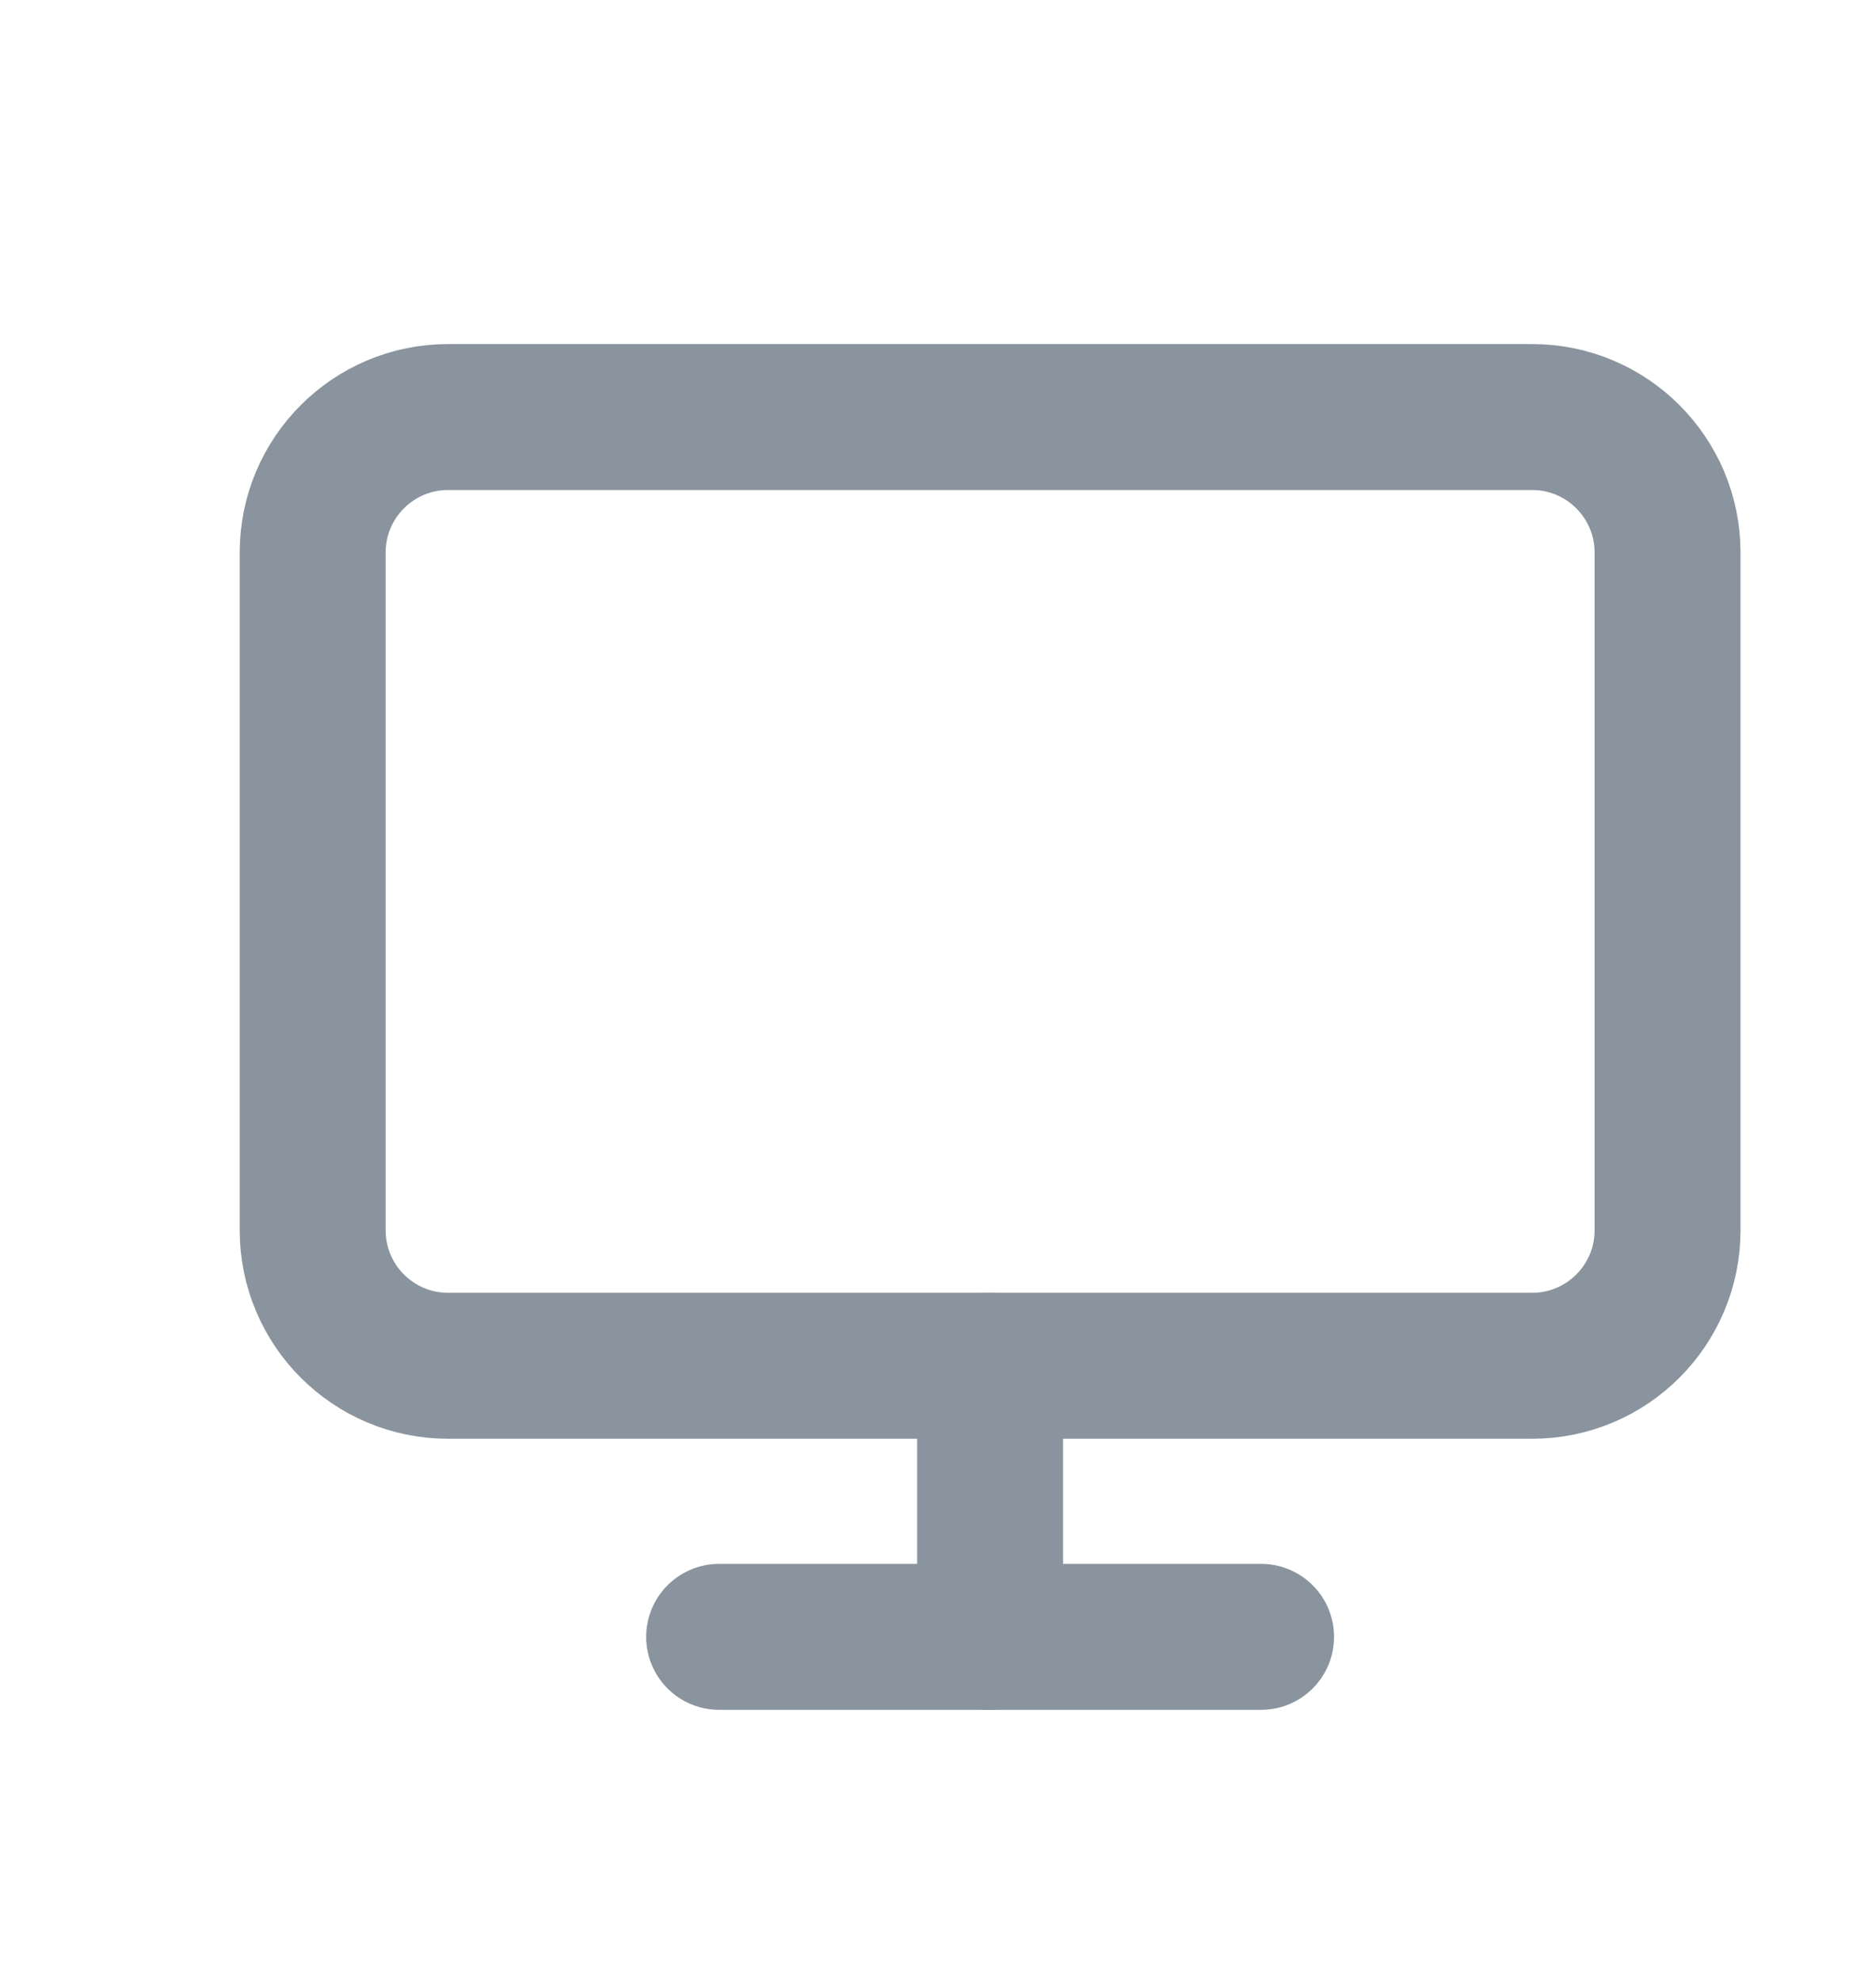<svg width="18" height="19" viewBox="0 0 18 19" fill="none" xmlns="http://www.w3.org/2000/svg">
<path d="M14.7 4H4.3C3.582 4 3 4.582 3 5.3V11.8C3 12.518 3.582 13.1 4.3 13.1H14.7C15.418 13.1 16 12.518 16 11.8V5.3C16 4.582 15.418 4 14.7 4Z" stroke="#8A949E" stroke-width="1.4" stroke-linecap="round" stroke-linejoin="round"/>
<path d="M6.9 15.7H12.1" stroke="#8A949E" stroke-width="1.4" stroke-linecap="round" stroke-linejoin="round"/>
<path d="M9.5 13.1V15.7" stroke="#8A949E" stroke-width="1.4" stroke-linecap="round" stroke-linejoin="round"/>
</svg>
